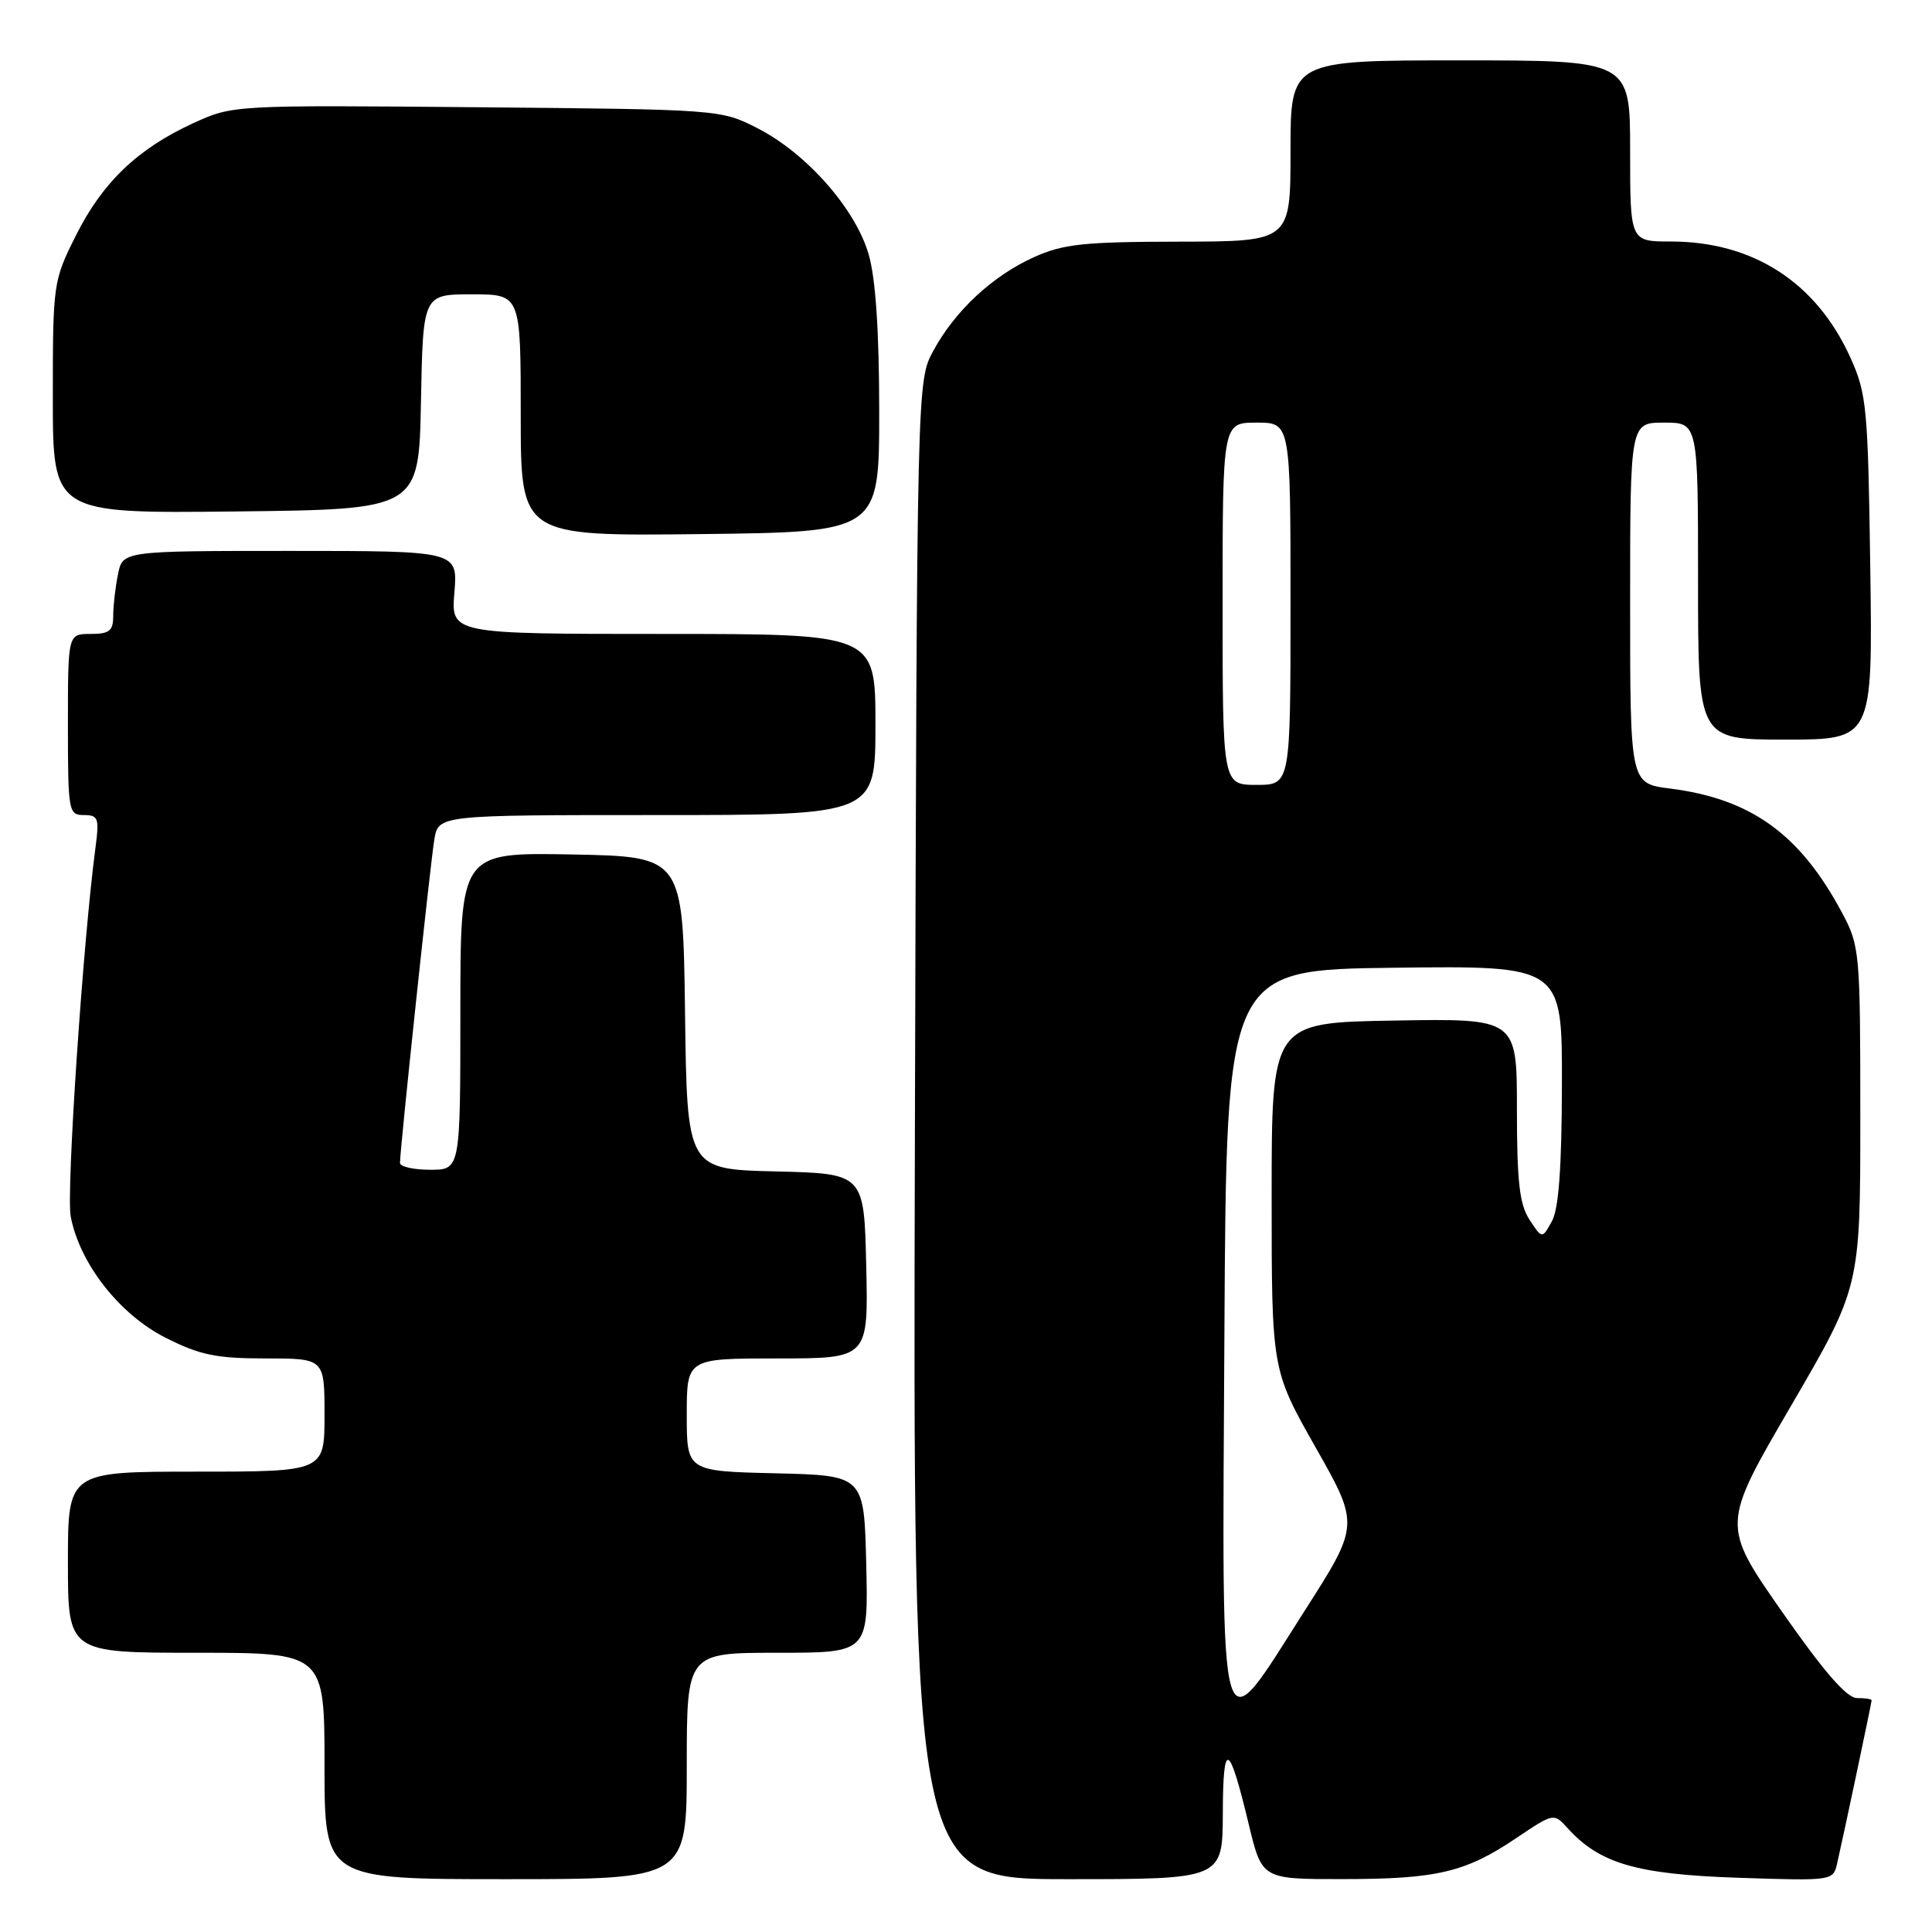 <?xml version="1.0" encoding="UTF-8" standalone="no"?>
<!DOCTYPE svg PUBLIC "-//W3C//DTD SVG 1.1//EN" "http://www.w3.org/Graphics/SVG/1.1/DTD/svg11.dtd" >
<svg xmlns="http://www.w3.org/2000/svg" xmlns:xlink="http://www.w3.org/1999/xlink" version="1.1" viewBox="0 0 256 256">
 <g >
 <path fill="currentColor"
d=" M 91.00 234.00 C 91.00 219.00 91.00 219.00 103.03 219.00 C 115.06 219.00 115.06 219.00 114.78 207.25 C 114.50 195.50 114.50 195.50 102.75 195.22 C 91.00 194.94 91.00 194.94 91.00 187.47 C 91.00 180.00 91.00 180.00 103.03 180.00 C 115.06 180.00 115.06 180.00 114.78 167.75 C 114.50 155.50 114.50 155.50 102.77 155.22 C 91.04 154.94 91.04 154.94 90.77 134.22 C 90.50 113.50 90.50 113.50 75.75 113.22 C 61.00 112.95 61.00 112.95 61.00 133.97 C 61.00 155.00 61.00 155.00 57.00 155.00 C 54.80 155.00 53.00 154.59 53.00 154.09 C 53.00 152.28 57.02 114.41 57.55 111.25 C 58.09 108.00 58.09 108.00 87.05 108.00 C 116.00 108.00 116.00 108.00 116.00 96.00 C 116.00 84.00 116.00 84.00 87.88 84.00 C 59.75 84.00 59.75 84.00 60.21 78.50 C 60.66 73.00 60.66 73.00 38.46 73.00 C 16.25 73.00 16.25 73.00 15.63 76.12 C 15.28 77.84 15.00 80.32 15.00 81.62 C 15.00 83.60 14.49 84.00 12.00 84.00 C 9.00 84.00 9.00 84.00 9.00 96.00 C 9.00 107.55 9.08 108.00 11.11 108.00 C 13.02 108.00 13.17 108.41 12.66 112.25 C 11.01 124.56 8.76 157.99 9.37 161.19 C 10.55 167.42 15.82 174.16 21.93 177.25 C 26.48 179.55 28.63 180.00 35.18 180.00 C 43.00 180.00 43.00 180.00 43.00 187.50 C 43.00 195.00 43.00 195.00 26.00 195.00 C 9.00 195.00 9.00 195.00 9.00 207.00 C 9.00 219.00 9.00 219.00 26.00 219.00 C 43.00 219.00 43.00 219.00 43.00 234.00 C 43.00 249.00 43.00 249.00 67.00 249.00 C 91.00 249.00 91.00 249.00 91.00 234.00 Z  M 162.03 240.25 C 162.06 230.44 162.84 230.78 165.47 241.75 C 167.22 249.00 167.22 249.00 177.86 248.99 C 190.38 248.99 194.17 248.10 200.89 243.57 C 205.86 240.23 205.89 240.22 207.69 242.21 C 211.95 246.93 216.83 248.35 230.20 248.81 C 242.89 249.23 242.90 249.23 243.44 246.87 C 244.36 242.85 248.00 225.61 248.00 225.30 C 248.00 225.13 247.12 225.00 246.05 225.00 C 244.70 225.00 241.66 221.49 236.11 213.54 C 228.11 202.07 228.11 202.07 237.31 186.30 C 246.50 170.53 246.50 170.53 246.50 148.01 C 246.50 126.18 246.43 125.36 244.11 121.00 C 238.53 110.53 232.06 105.85 221.25 104.48 C 216.00 103.81 216.00 103.81 216.00 79.91 C 216.00 56.00 216.00 56.00 220.50 56.00 C 225.00 56.00 225.00 56.00 225.00 77.00 C 225.00 98.00 225.00 98.00 236.57 98.00 C 248.14 98.00 248.14 98.00 247.82 75.25 C 247.52 53.99 247.35 52.17 245.19 47.39 C 240.67 37.41 232.30 32.00 221.37 32.00 C 216.00 32.00 216.00 32.00 216.00 20.00 C 216.00 8.00 216.00 8.00 193.50 8.00 C 171.00 8.00 171.00 8.00 171.00 20.00 C 171.00 32.00 171.00 32.00 156.25 32.02 C 143.59 32.04 140.86 32.33 137.00 34.08 C 131.49 36.57 126.54 41.18 123.66 46.50 C 121.50 50.50 121.50 50.50 121.23 149.75 C 120.96 249.00 120.96 249.00 141.48 249.00 C 162.00 249.00 162.00 249.00 162.03 240.25 Z  M 116.50 54.50 C 116.49 43.82 116.03 36.90 115.10 33.70 C 113.35 27.66 106.87 20.31 100.37 16.99 C 95.52 14.51 95.37 14.50 63.18 14.21 C 30.92 13.92 30.84 13.93 25.63 16.31 C 18.25 19.69 13.57 24.17 10.05 31.22 C 7.05 37.22 7.00 37.56 7.00 52.68 C 7.00 68.04 7.00 68.04 31.25 67.77 C 55.50 67.50 55.50 67.50 55.78 53.25 C 56.05 39.00 56.05 39.00 62.53 39.00 C 69.00 39.00 69.00 39.00 69.00 55.02 C 69.00 71.04 69.00 71.04 92.75 70.77 C 116.50 70.50 116.50 70.50 116.50 54.50 Z  M 162.24 176.75 C 162.50 128.50 162.50 128.50 184.75 128.23 C 207.00 127.96 207.00 127.96 206.96 143.73 C 206.94 154.71 206.54 160.21 205.63 161.83 C 204.34 164.17 204.34 164.17 202.67 161.62 C 201.34 159.59 201.00 156.59 201.00 147.01 C 201.00 134.95 201.00 134.95 184.75 135.23 C 168.50 135.50 168.50 135.50 168.50 158.50 C 168.50 181.50 168.50 181.50 174.32 191.78 C 180.15 202.06 180.15 202.06 172.82 213.52 C 161.31 231.56 161.93 233.74 162.24 176.75 Z  M 162.00 80.00 C 162.00 56.00 162.00 56.00 166.50 56.00 C 171.00 56.00 171.00 56.00 171.00 80.00 C 171.00 104.00 171.00 104.00 166.50 104.00 C 162.00 104.00 162.00 104.00 162.00 80.00 Z "/>
</g>
</svg>